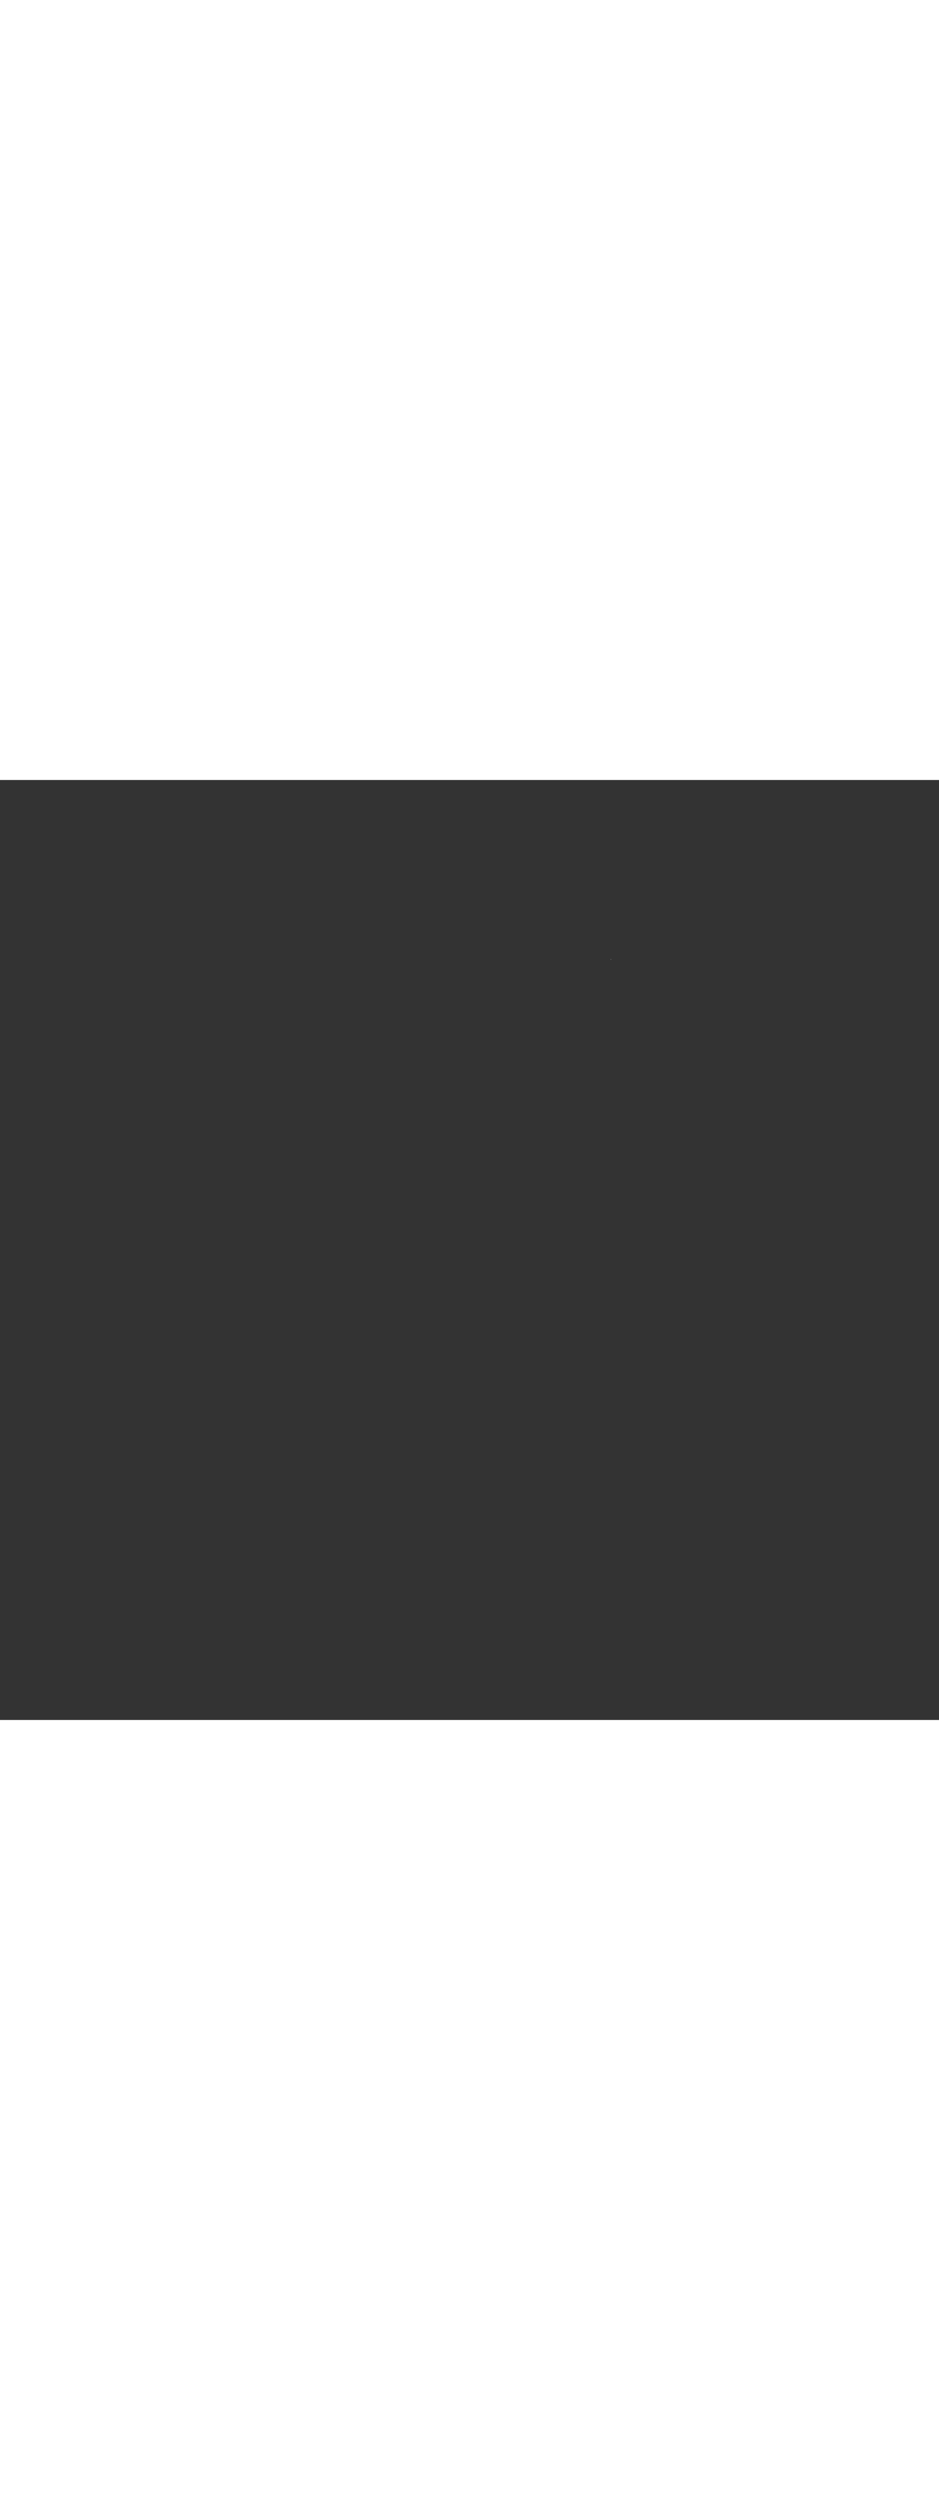 <?xml version='1.0' encoding='utf-8'?>
<svg xmlns:svg="http://www.w3.org/2000/svg" version="1.1" id="Layer_1" x="0px" y="0px" viewBox="0 0 500 500" style="width: 188px;" xml:space="preserve" data-imageid="moscow-46" imageName="Moscow" class="illustrations_image"><rect x="0" y="0" width="500" height="500" fill="#333333" stroke="none"/><svg:style type="text/css">
	.st0_moscow-46{fill:#FFFFFF;}
	.st1_moscow-46{fill:#231F20;}
	.st2_moscow-46{fill:#68E1FD;}
	.st3_moscow-46{fill:#D1D3D4;}
</svg:style><svg:path class="st0_moscow-46" points="326.8,96.8 325.9,90.4 324.8,90.4 323.9,96.8 &#09;" id="element_132" d="M 325.311 95.261 L 325.305 95.309 L 325.293 95.404 L 325.287 95.451 L 325.281 95.499 L 325.269 95.594 L 325.268 95.6 L 325.42 95.6 L 325.414 95.556 L 325.406 95.509 L 325.399 95.462 L 325.392 95.414 L 325.385 95.367 L 325.378 95.319 L 325.371 95.272 L 325.364 95.224 L 325.357 95.177 L 325.35 95.129 L 325.343 95.082 L 325.338 95.05 L 325.335 95.071 L 325.329 95.119 L 325.311 95.261 Z" /></svg>